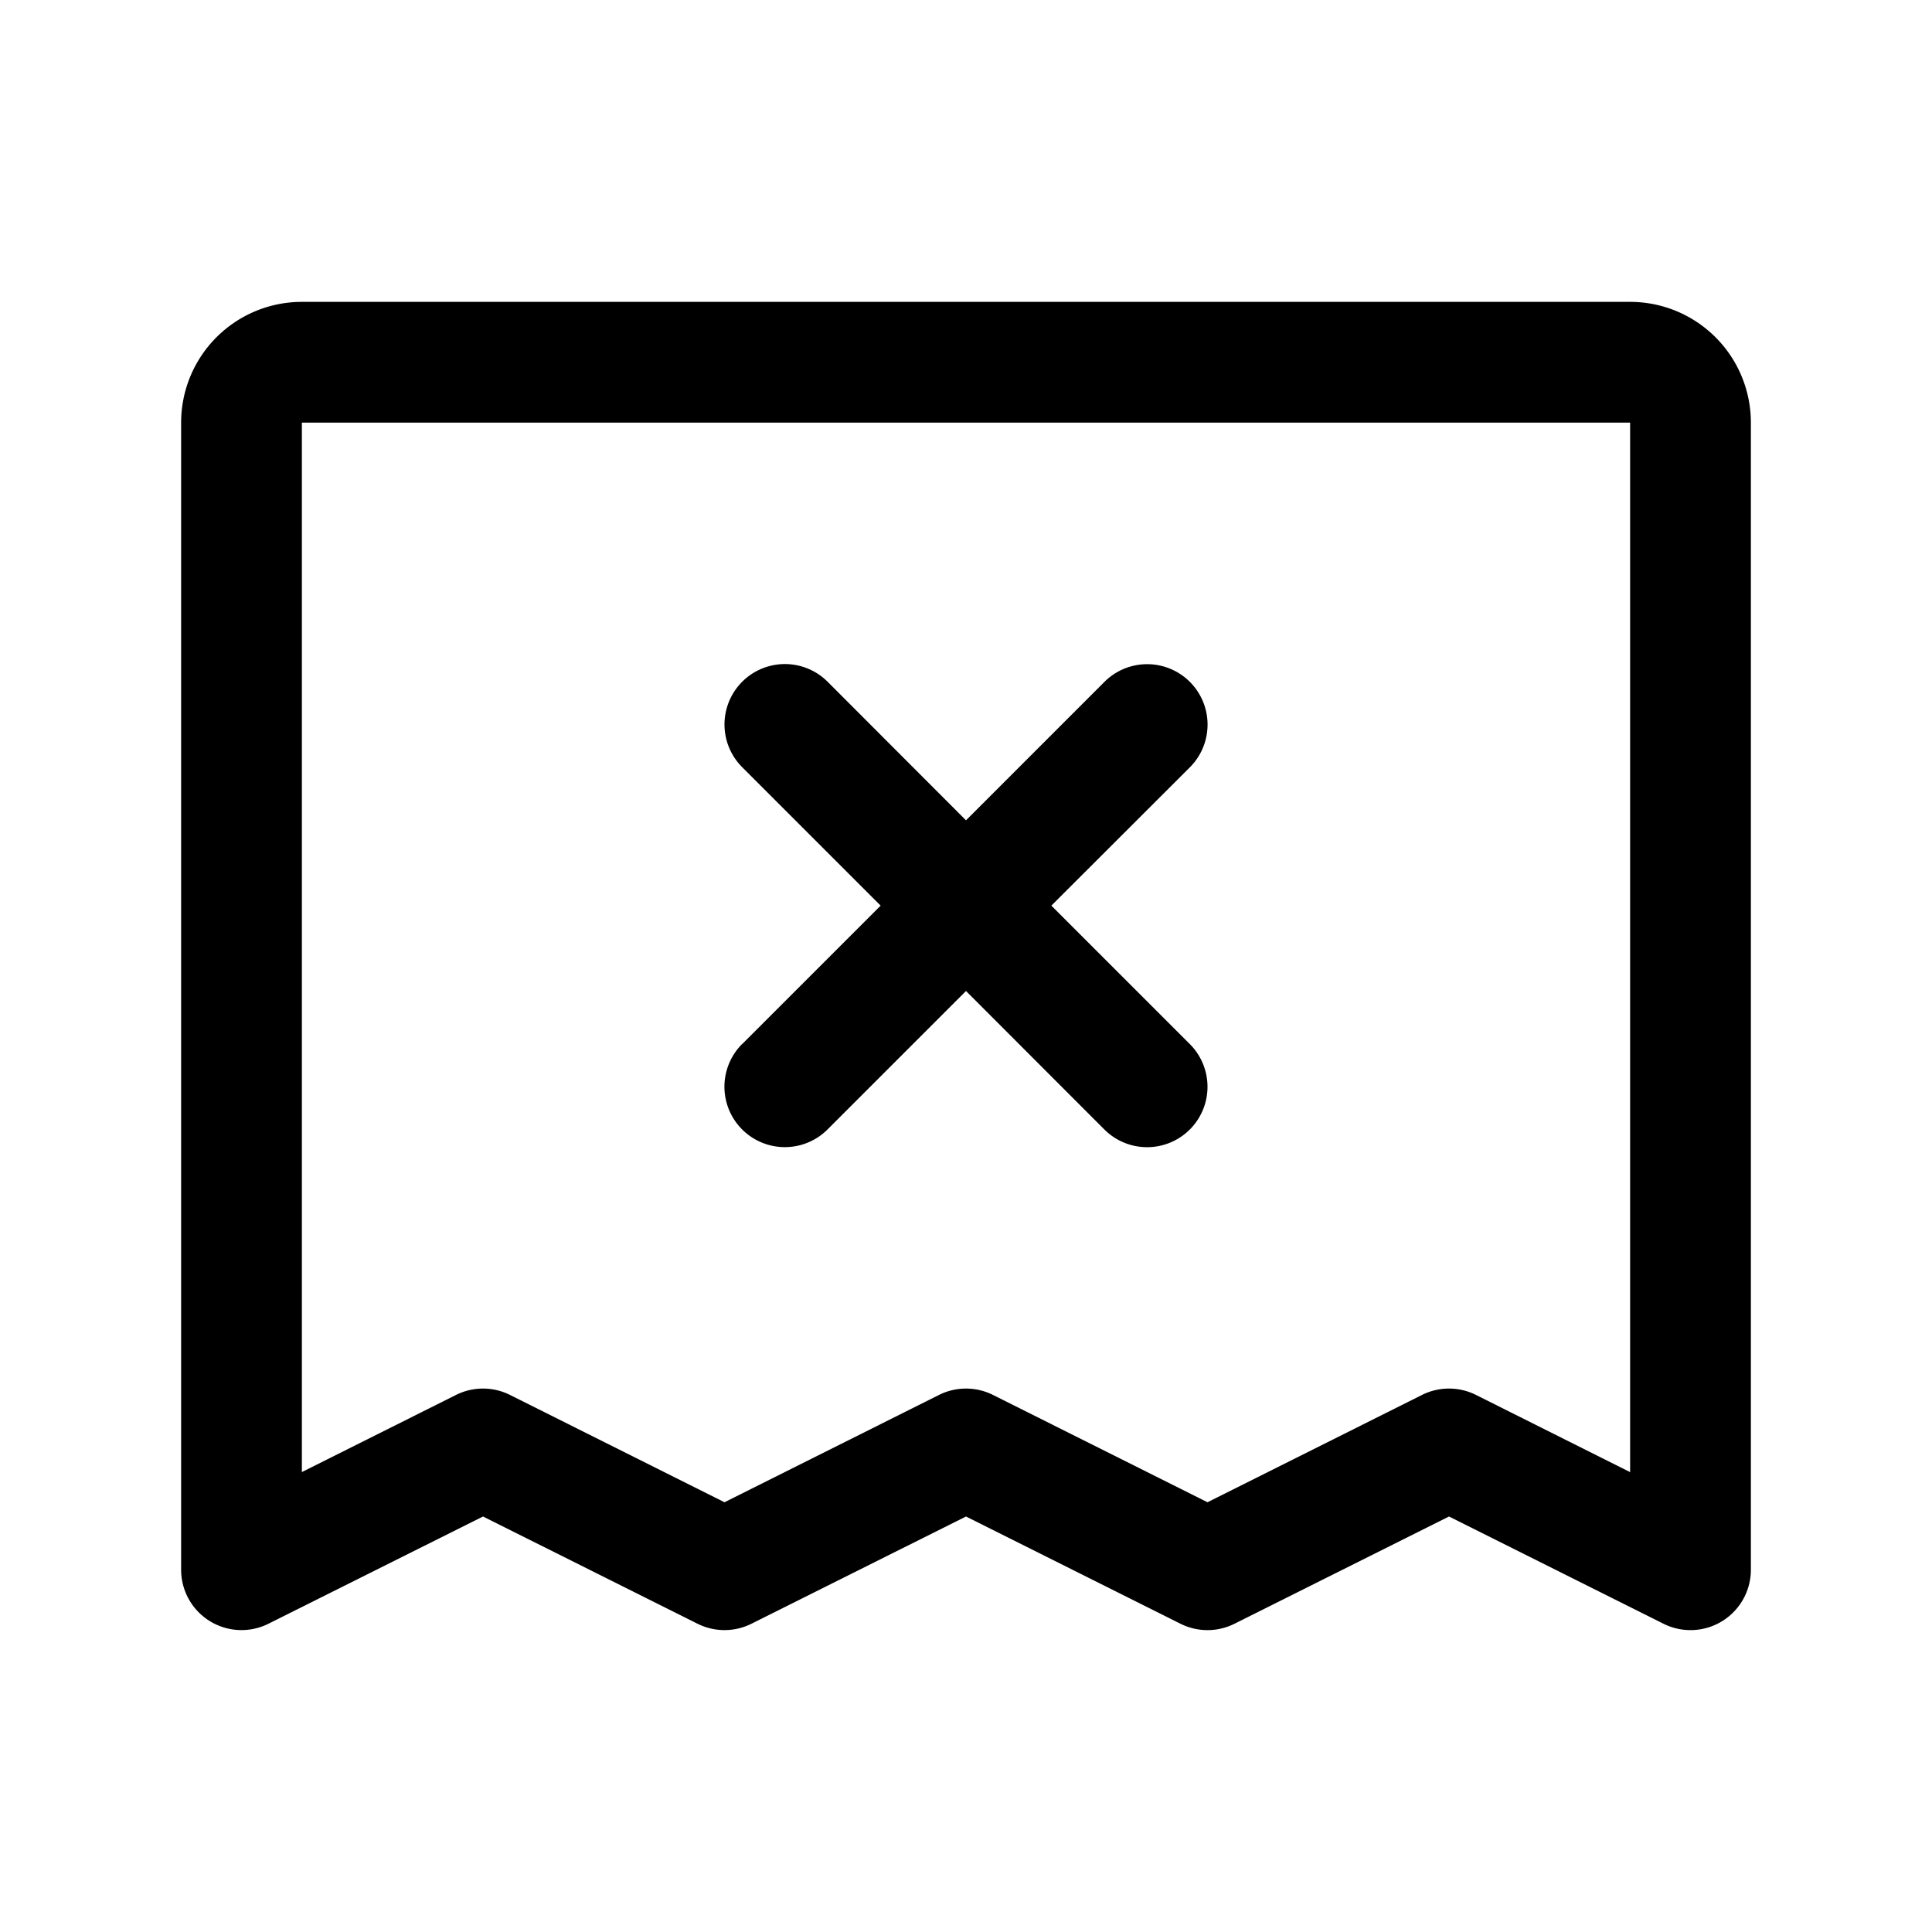 <svg xmlns="http://www.w3.org/2000/svg" width="32" height="32"  ><path fill="currentColor" d="M27 5H5a2 2 0 0 0-2 2v19a1 1 0 0 0 1.447.894L8 25.118l3.553 1.776a1 1 0 0 0 .894 0L16 25.118l3.552 1.776a1 1 0 0 0 .896 0L24 25.118l3.552 1.776A1 1 0 0 0 29 26V7a2 2 0 0 0-2-2m0 19.383-2.552-1.278a1 1 0 0 0-.896 0L20 24.882l-3.552-1.777a1 1 0 0 0-.896 0L12 24.882l-3.552-1.777a1 1 0 0 0-.896 0L5 24.382V7h22zm-14.707-7.09L14.586 15l-2.293-2.293a1 1 0 1 1 1.415-1.415L16 13.587l2.293-2.293a1 1 0 0 1 1.415 1.415L17.414 15l2.293 2.293a1 1 0 0 1-1.415 1.415L16 16.414l-2.293 2.293a1 1 0 0 1-1.415-1.415"/></svg>